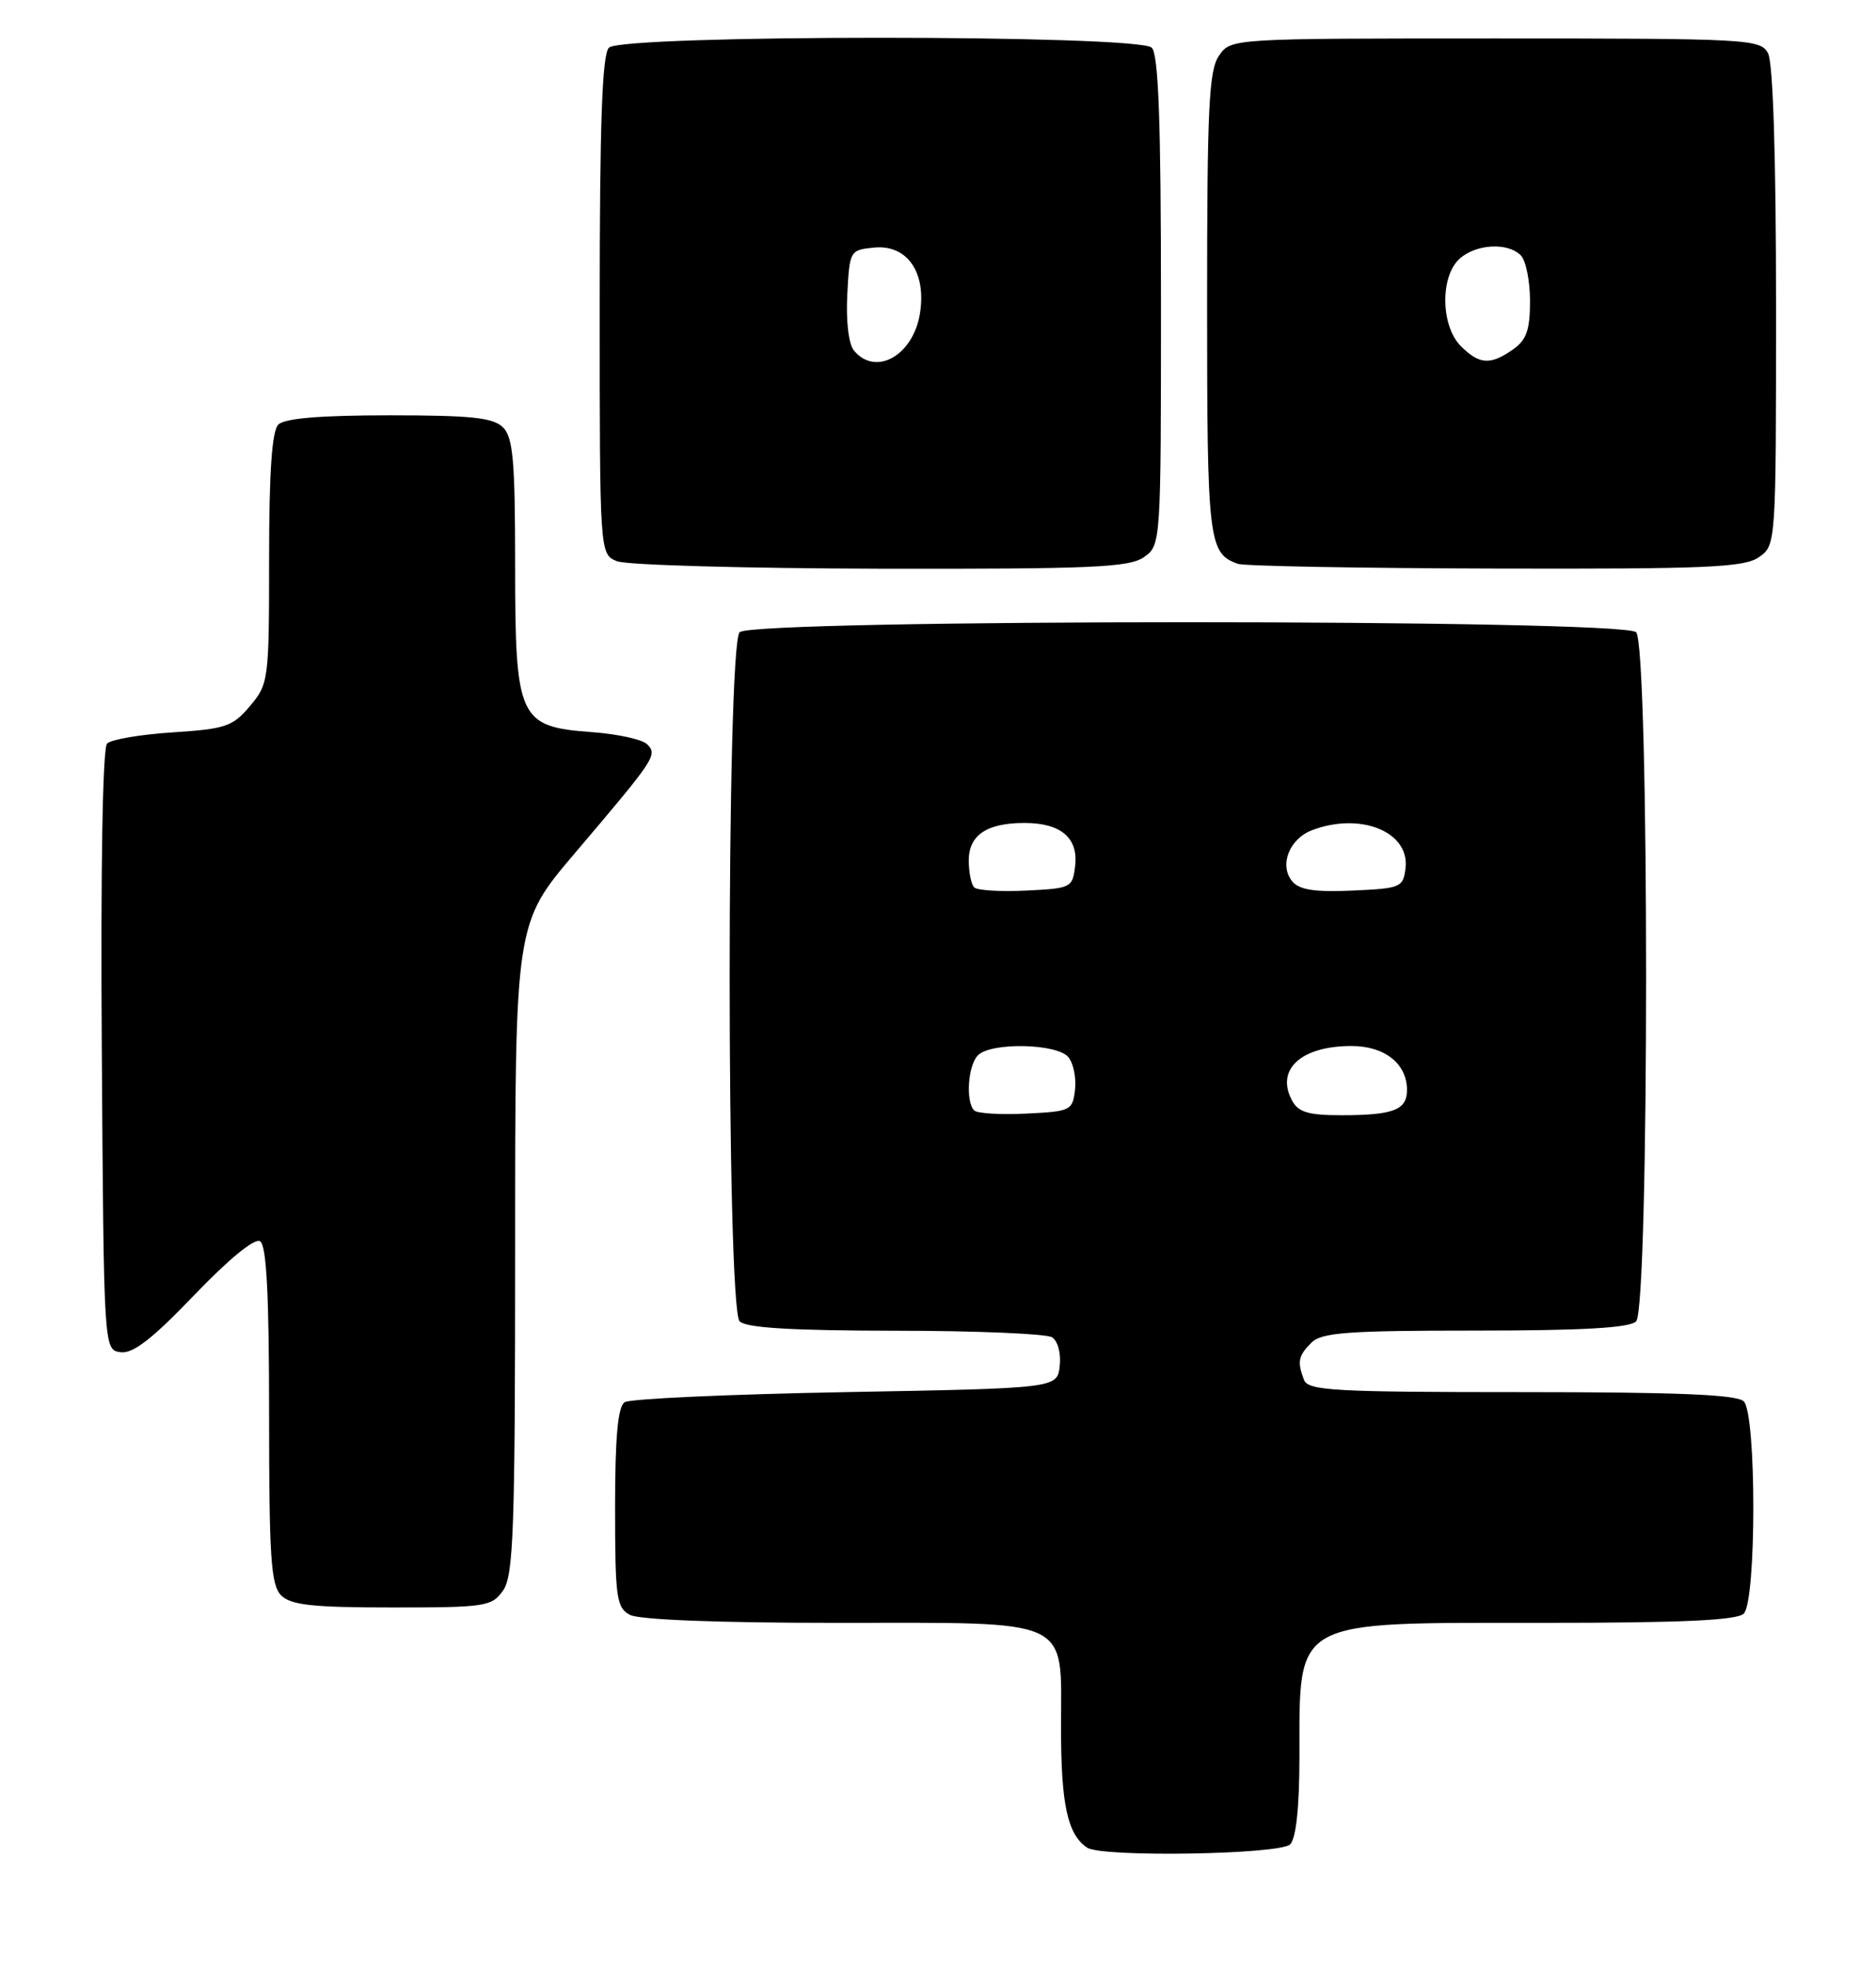 <?xml version="1.0" encoding="UTF-8" standalone="no"?>
<!DOCTYPE svg PUBLIC "-//W3C//DTD SVG 1.1//EN" "http://www.w3.org/Graphics/SVG/1.1/DTD/svg11.dtd" >
<svg xmlns="http://www.w3.org/2000/svg" xmlns:xlink="http://www.w3.org/1999/xlink" version="1.1" viewBox="0 0 244 256">
 <g >
 <path fill="currentColor"
d=" M 167.80 239.80 C 168.57 239.03 169.00 235.02 169.01 228.55 C 169.04 210.31 167.78 211.00 200.75 211.00 C 218.74 211.00 225.93 210.67 226.80 209.80 C 228.46 208.14 228.46 183.86 226.80 182.20 C 225.92 181.32 218.11 181.00 197.91 181.00 C 173.58 181.00 170.14 180.81 169.61 179.42 C 168.70 177.05 168.85 176.29 170.57 174.57 C 171.89 173.25 175.27 173.00 191.87 173.00 C 205.88 173.00 211.95 172.65 212.80 171.80 C 214.53 170.07 214.53 83.93 212.80 82.20 C 211.07 80.47 97.93 80.47 96.20 82.20 C 94.47 83.93 94.47 170.07 96.20 171.80 C 97.05 172.65 102.98 173.00 116.45 173.02 C 126.93 173.02 136.10 173.41 136.83 173.87 C 137.59 174.35 138.02 175.97 137.83 177.61 C 137.50 180.50 137.50 180.50 110.00 181.00 C 94.88 181.28 81.94 181.86 81.25 182.31 C 80.36 182.89 80.00 186.80 80.00 196.02 C 80.00 207.76 80.18 209.02 81.93 209.96 C 83.12 210.60 93.50 211.00 108.71 211.00 C 139.87 211.00 138.00 210.13 138.00 224.62 C 138.00 234.63 138.85 238.53 141.40 240.23 C 143.31 241.51 166.47 241.13 167.80 239.80 Z  M 65.44 206.78 C 66.79 204.85 67.00 198.93 67.00 162.31 C 67.00 120.07 67.00 120.07 74.75 110.95 C 85.27 98.57 85.55 98.15 84.17 96.77 C 83.54 96.14 80.31 95.43 76.99 95.19 C 67.46 94.50 67.00 93.49 67.00 73.44 C 67.00 59.96 66.73 56.87 65.43 55.57 C 64.16 54.30 61.32 54.00 50.63 54.00 C 41.67 54.00 37.01 54.39 36.20 55.20 C 35.37 56.03 35.00 61.34 35.00 72.62 C 35.00 88.43 34.94 88.92 32.52 91.79 C 30.28 94.46 29.34 94.78 22.47 95.22 C 18.30 95.49 14.46 96.14 13.93 96.67 C 13.35 97.25 13.08 112.68 13.24 136.56 C 13.50 175.50 13.50 175.50 15.67 175.81 C 17.28 176.04 19.78 174.11 25.25 168.40 C 29.79 163.67 33.11 160.95 33.83 161.39 C 34.67 161.91 35.00 168.36 35.00 183.99 C 35.00 202.54 35.24 206.10 36.57 207.43 C 37.84 208.69 40.65 209.00 51.01 209.00 C 63.18 209.00 63.97 208.88 65.44 206.78 Z  M 148.78 72.44 C 150.99 70.89 151.00 70.81 151.00 39.14 C 151.00 15.79 150.68 7.08 149.80 6.20 C 148.08 4.48 80.92 4.48 79.20 6.20 C 78.32 7.08 78.00 15.92 78.00 39.73 C 78.00 72.06 78.00 72.06 80.25 72.97 C 81.49 73.47 96.91 73.90 114.53 73.94 C 141.97 73.99 146.87 73.78 148.78 72.44 Z  M 228.78 72.44 C 230.99 70.89 231.00 70.79 231.00 39.88 C 231.00 20.41 230.61 8.15 229.96 6.93 C 228.97 5.08 227.52 5.00 194.52 5.00 C 160.11 5.00 160.11 5.00 158.56 7.22 C 157.23 9.11 157.00 13.92 157.00 39.53 C 157.00 70.43 157.18 71.94 161.00 73.31 C 161.82 73.60 176.91 73.88 194.53 73.92 C 221.98 73.99 226.87 73.78 228.78 72.44 Z  M 126.71 144.38 C 125.57 143.24 125.89 138.51 127.20 137.20 C 128.91 135.49 137.48 135.67 138.95 137.44 C 139.61 138.23 140.00 140.14 139.82 141.69 C 139.51 144.39 139.26 144.51 133.46 144.79 C 130.14 144.95 127.10 144.77 126.71 144.38 Z  M 168.04 143.07 C 165.89 139.05 169.22 136.00 175.78 136.00 C 180.10 136.00 183.00 138.30 183.00 141.72 C 183.00 144.32 181.23 145.00 174.45 145.00 C 170.16 145.00 168.86 144.61 168.04 143.07 Z  M 126.71 115.38 C 126.32 114.99 126.00 113.41 126.00 111.87 C 126.00 108.58 128.35 107.00 133.24 107.00 C 137.96 107.00 140.25 108.92 139.84 112.55 C 139.51 115.42 139.33 115.51 133.46 115.79 C 130.14 115.95 127.10 115.77 126.71 115.38 Z  M 168.07 114.59 C 166.35 112.51 167.68 109.07 170.65 107.94 C 176.94 105.55 183.35 108.14 182.81 112.85 C 182.51 115.38 182.21 115.51 175.91 115.79 C 171.01 116.01 169.00 115.70 168.07 114.59 Z  M 111.07 45.58 C 110.38 44.75 110.02 41.78 110.20 38.33 C 110.50 32.58 110.54 32.50 113.69 32.19 C 117.99 31.77 120.52 35.42 119.65 40.77 C 118.76 46.24 113.89 48.98 111.07 45.58 Z  M 190.00 45.00 C 187.39 42.39 187.29 35.95 189.83 33.65 C 191.97 31.72 196.08 31.48 197.80 33.20 C 198.46 33.86 199.00 36.53 199.00 39.14 C 199.00 42.91 198.54 44.21 196.78 45.44 C 193.84 47.50 192.41 47.41 190.00 45.00 Z "/>
</g>
</svg>